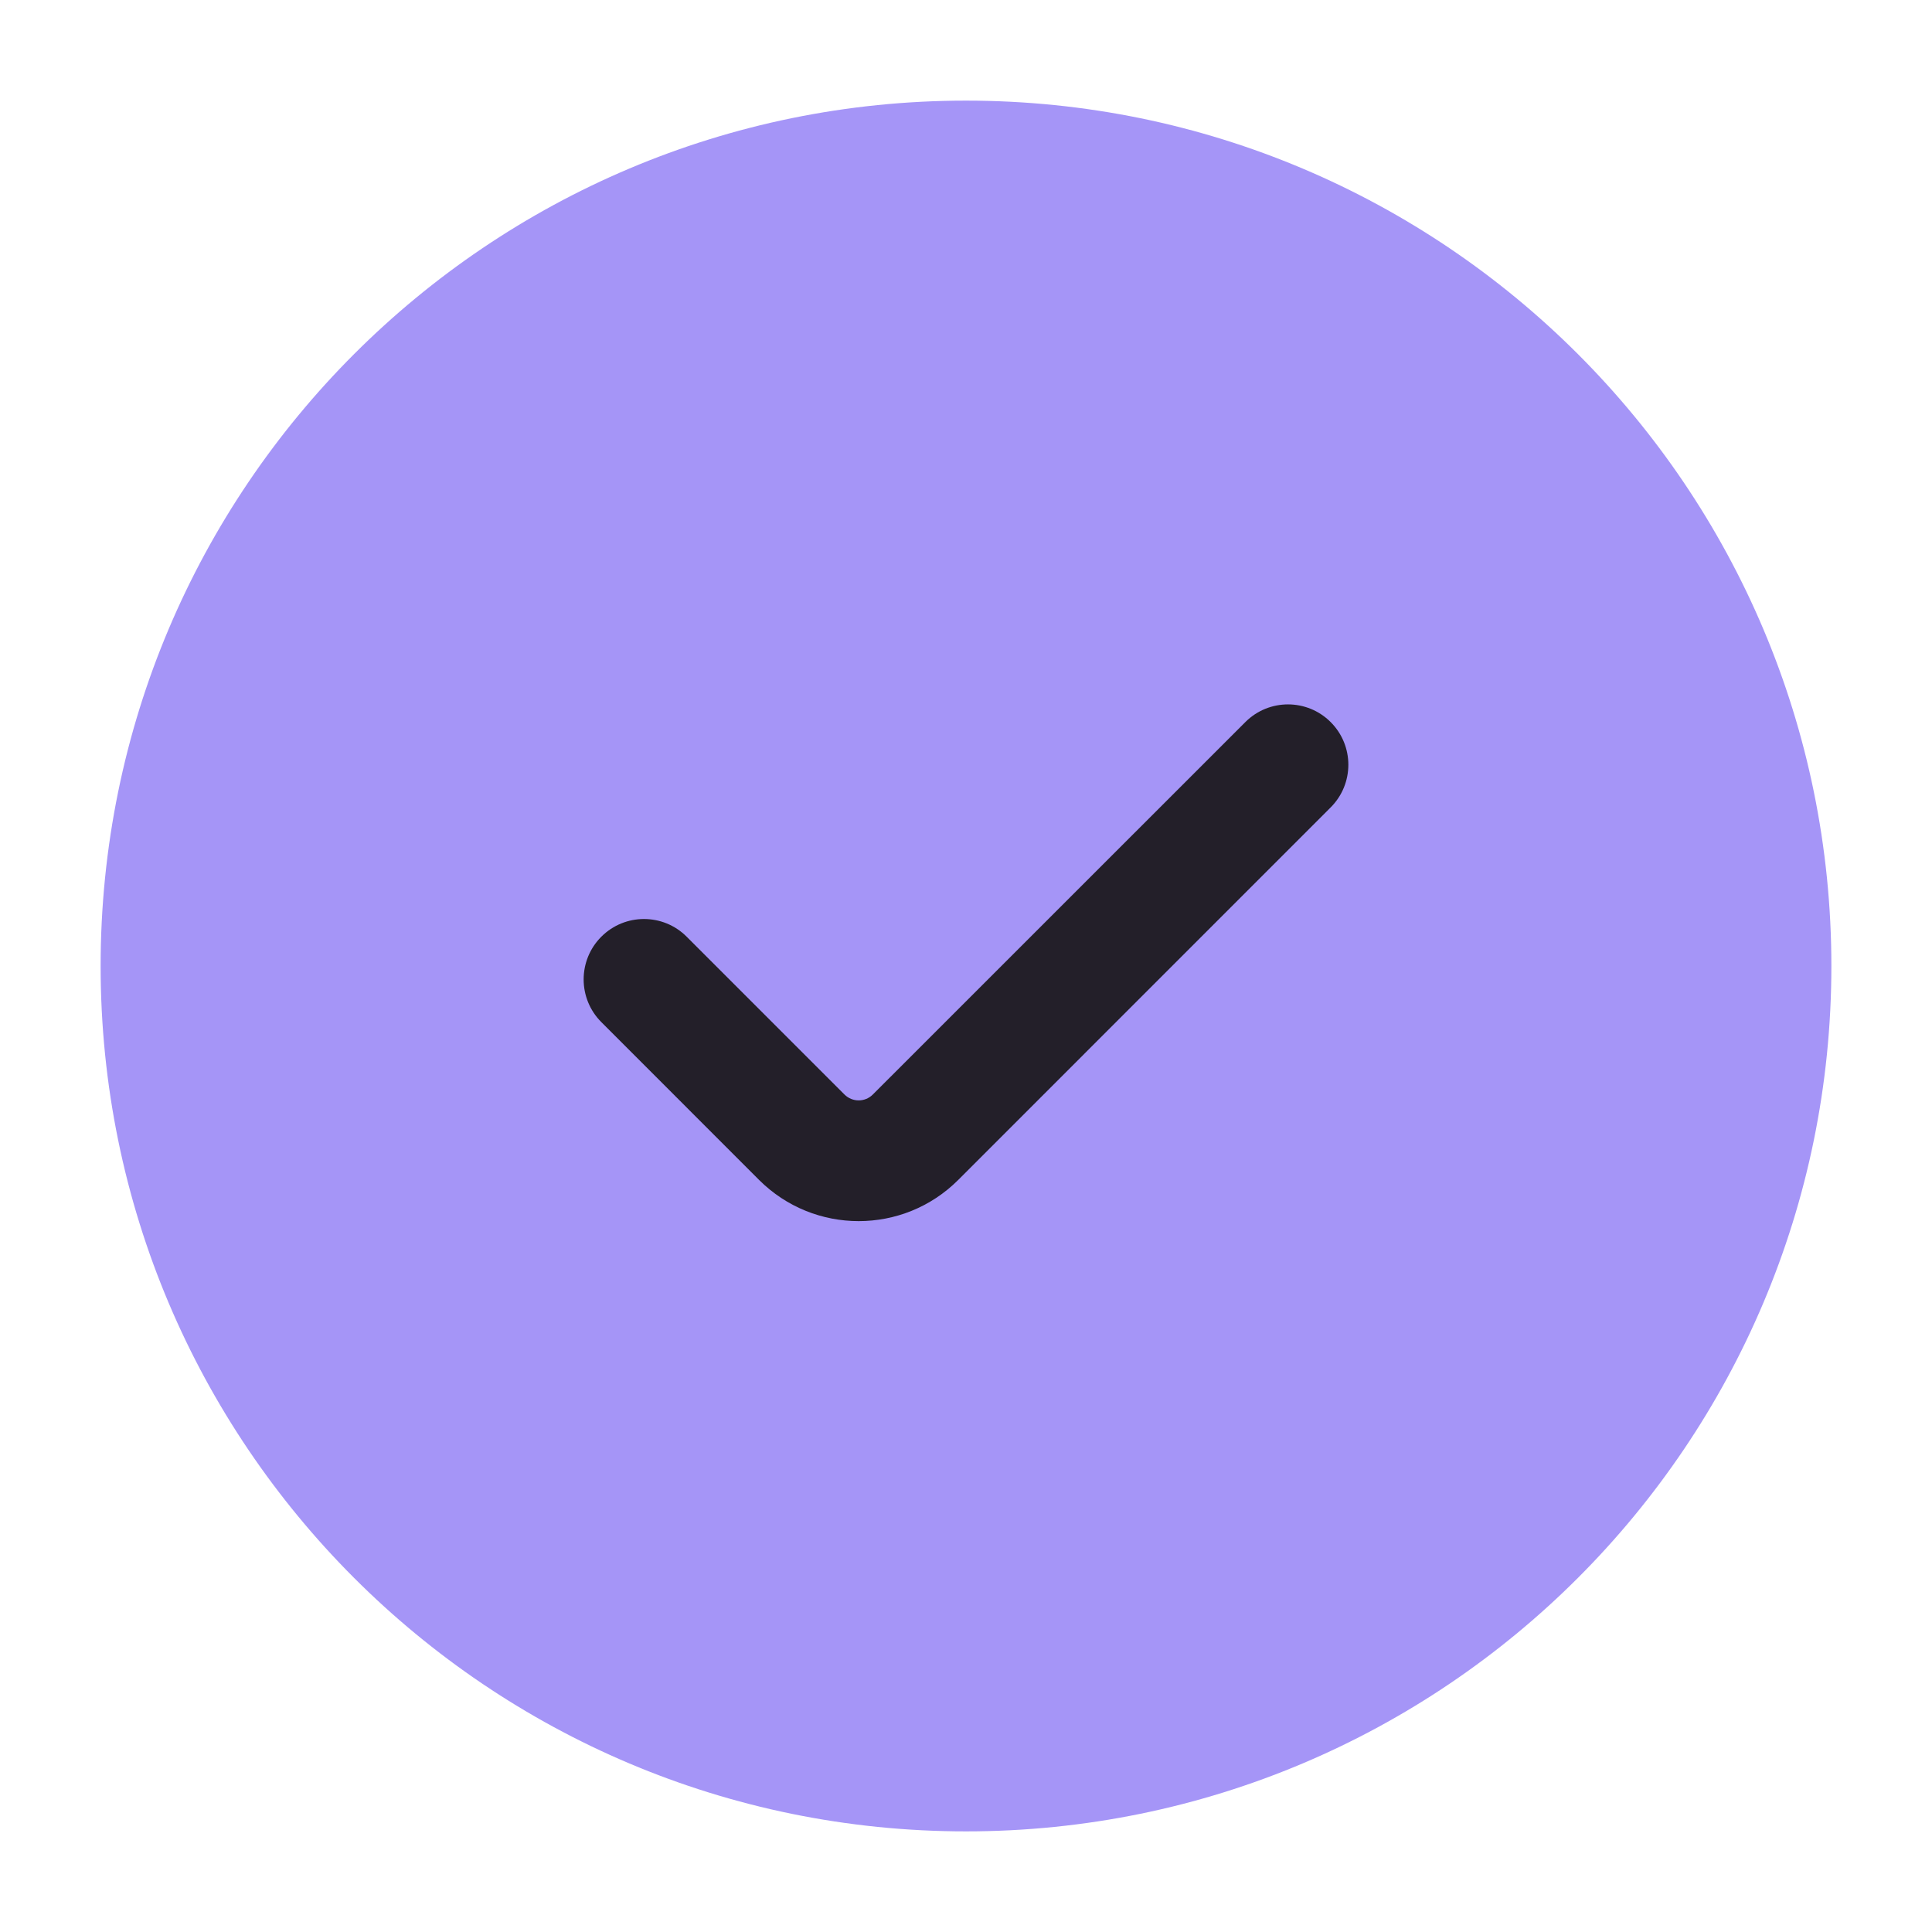 <?xml version="1.0" encoding="utf-8"?>

<!-- Uploaded to: SVG Repo, www.svgrepo.com, Generator: SVG Repo Mixer Tools -->
<svg width="100px" height="100px" viewBox="0 0 24 24" fill="none" xmlns="http://www.w3.org/2000/svg">
<g id="style=bulk">
<g id="check-circle">
<path id="vector (Stroke)" fill-rule="evenodd" clip-rule="evenodd" d="M1.25 12C1.25 6.063 6.063 1.25 12 1.25C17.937 1.25 22.75 6.063 22.75 12C22.75 17.937 17.937 22.75 12 22.75C6.063 22.75 1.25 17.937 1.25 12Z" fill="#A595F7"/>
<path id="vector (Stroke)_2" fill-rule="evenodd" clip-rule="evenodd" d="M16.53 8.97C16.823 9.263 16.823 9.737 16.53 10.03L11.904 14.657C11.221 15.34 10.113 15.34 9.429 14.657L7.47 12.697C7.177 12.404 7.177 11.929 7.47 11.636C7.763 11.343 8.237 11.343 8.53 11.636L10.49 13.596C10.588 13.694 10.746 13.694 10.843 13.596L15.47 8.97C15.763 8.677 16.237 8.677 16.53 8.97Z" fill="#231F29"/>
</g>
</g>
</svg>